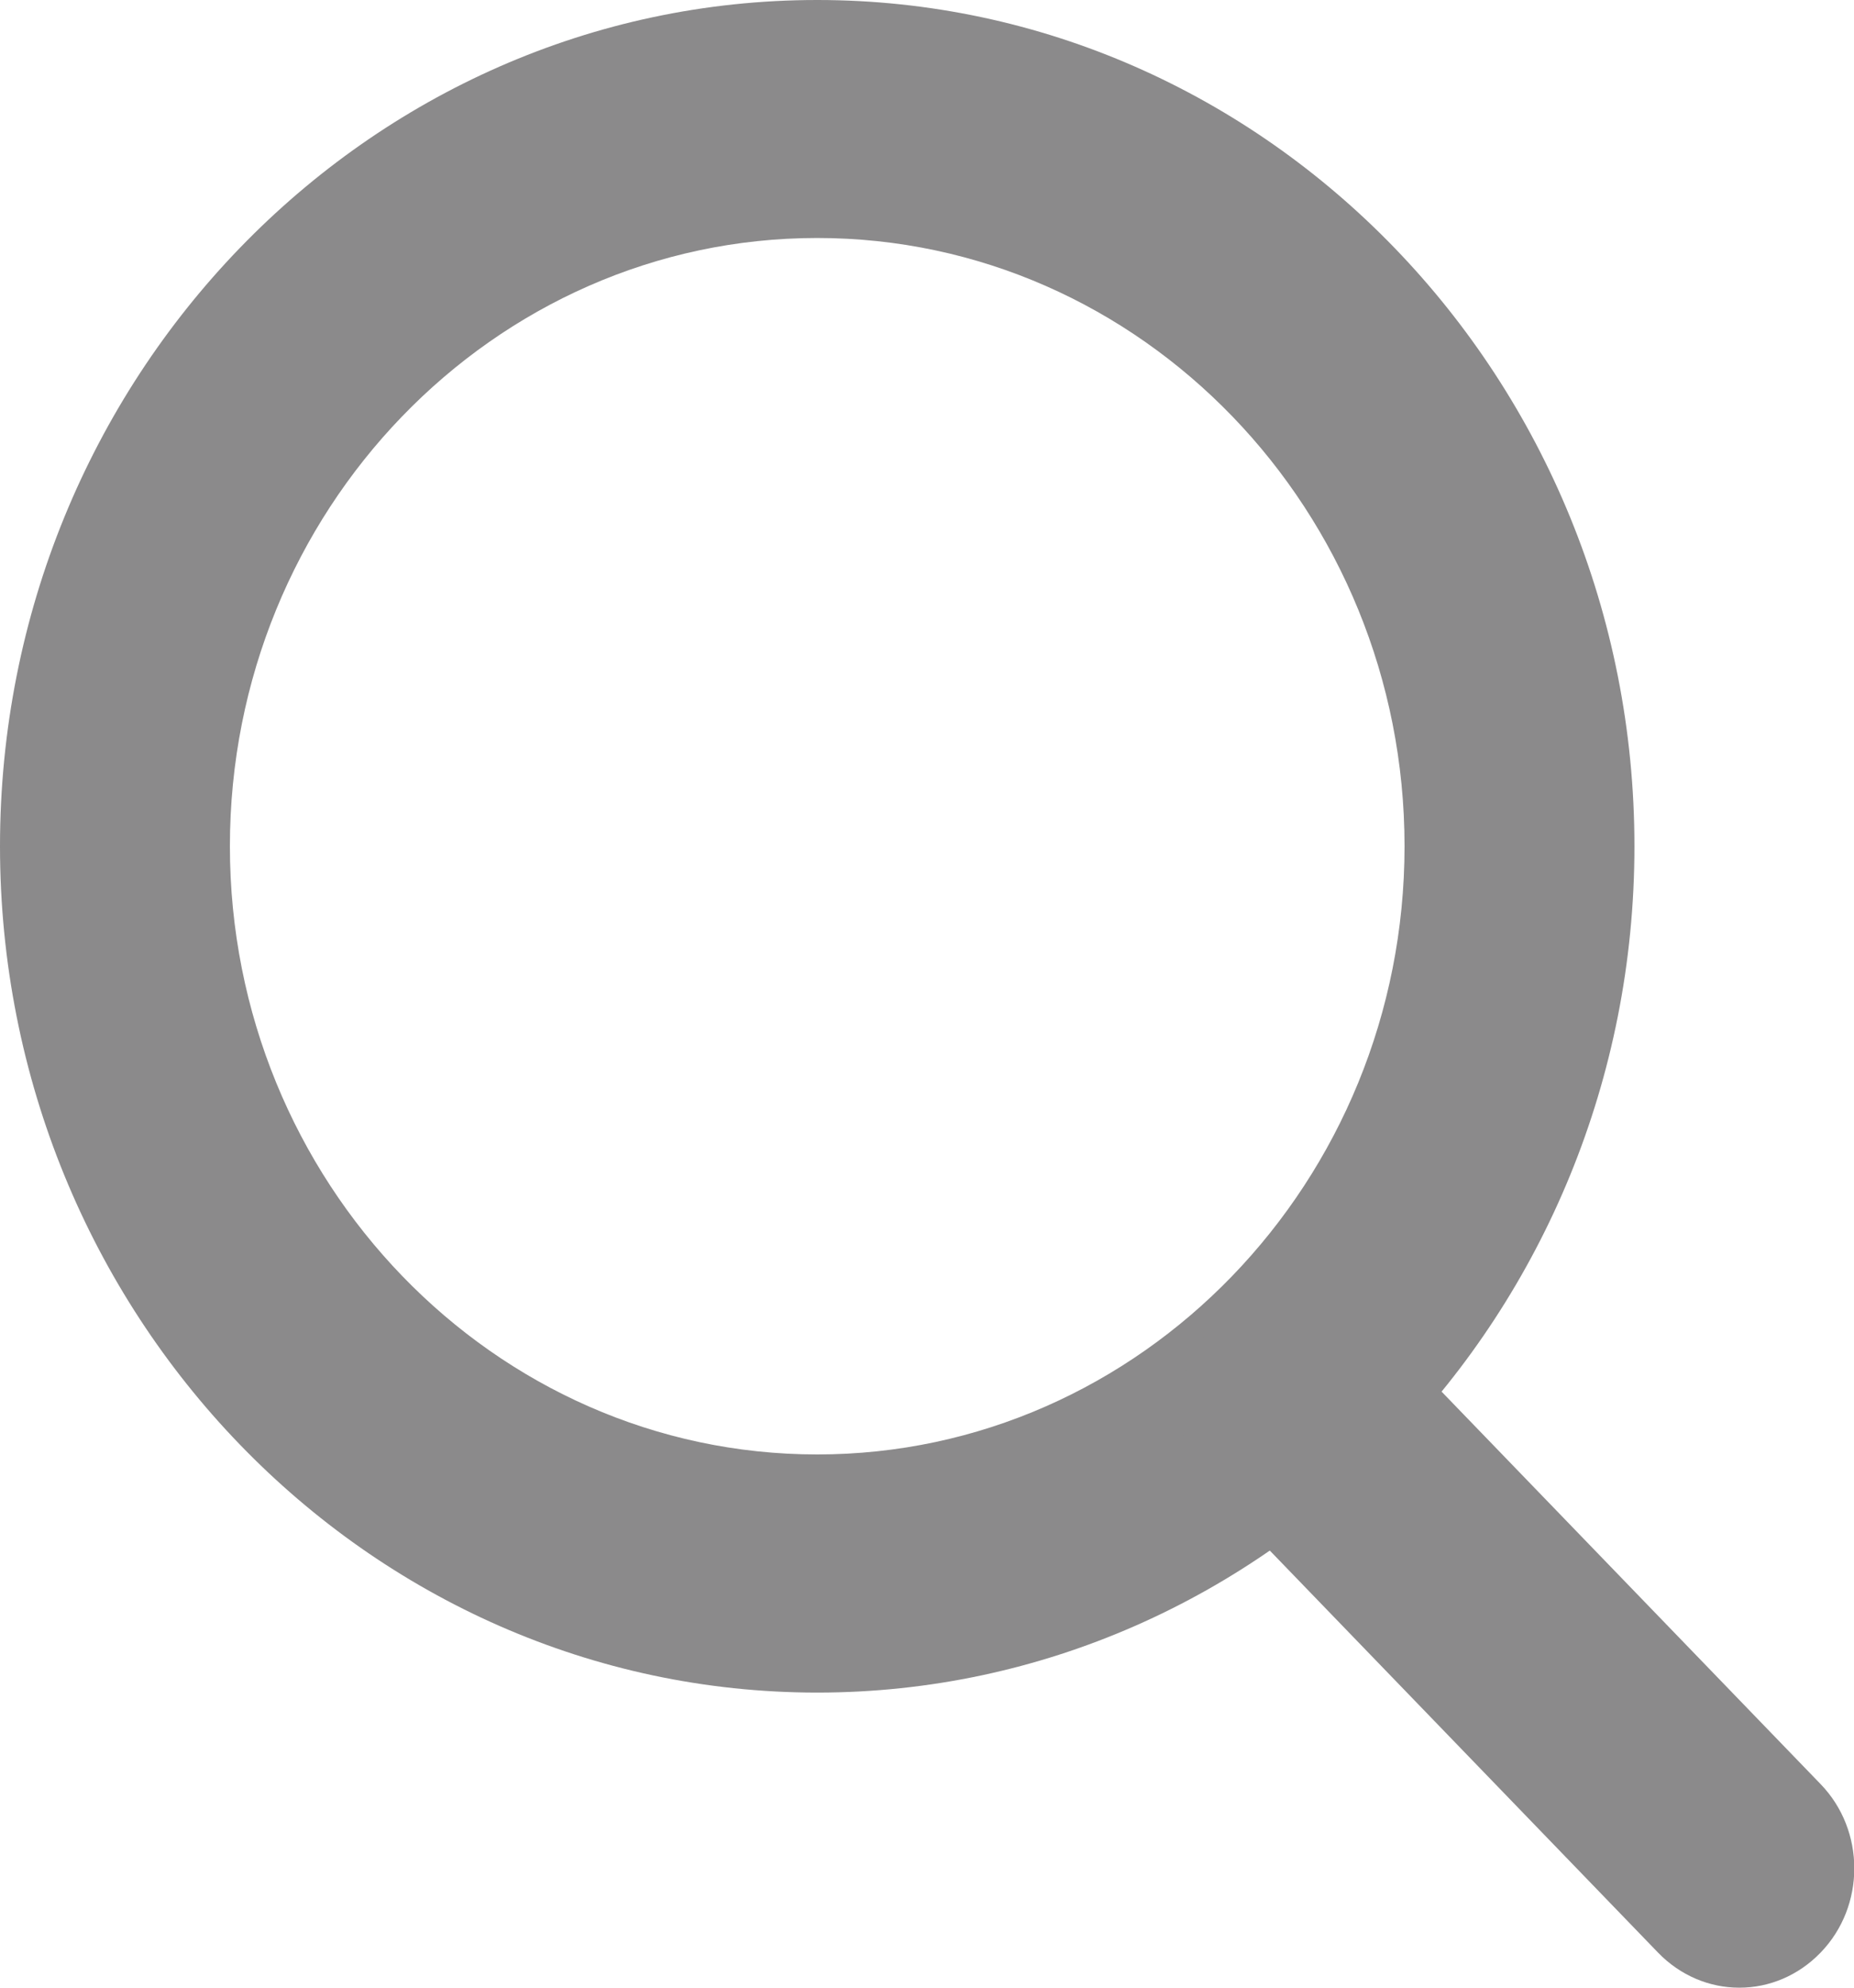 <svg width="14" height="15" viewBox="0 0 14 15" fill="none" xmlns="http://www.w3.org/2000/svg">
<path d="M6.171 12.773C2.769 12.773 0 9.907 0 6.386C0 2.865 2.769 0 6.171 0C9.573 0 12.342 2.865 12.342 6.386C12.342 9.907 9.573 12.773 6.171 12.773ZM6.171 1.796C3.724 1.796 1.736 3.858 1.736 6.386C1.736 8.915 3.728 10.976 6.171 10.976C8.614 10.976 10.606 8.915 10.606 6.386C10.606 3.858 8.619 1.796 6.171 1.796Z" fill="#8B8A8B"/>
<path d="M13.132 15C12.911 15 12.689 14.91 12.52 14.735L9.166 11.264C8.827 10.913 8.827 10.343 9.166 9.993C9.504 9.642 10.055 9.642 10.394 9.993L13.748 13.464C14.087 13.814 14.087 14.385 13.748 14.735C13.579 14.91 13.358 15 13.136 15H13.132Z" fill="#8B8A8B"/>
</svg>
